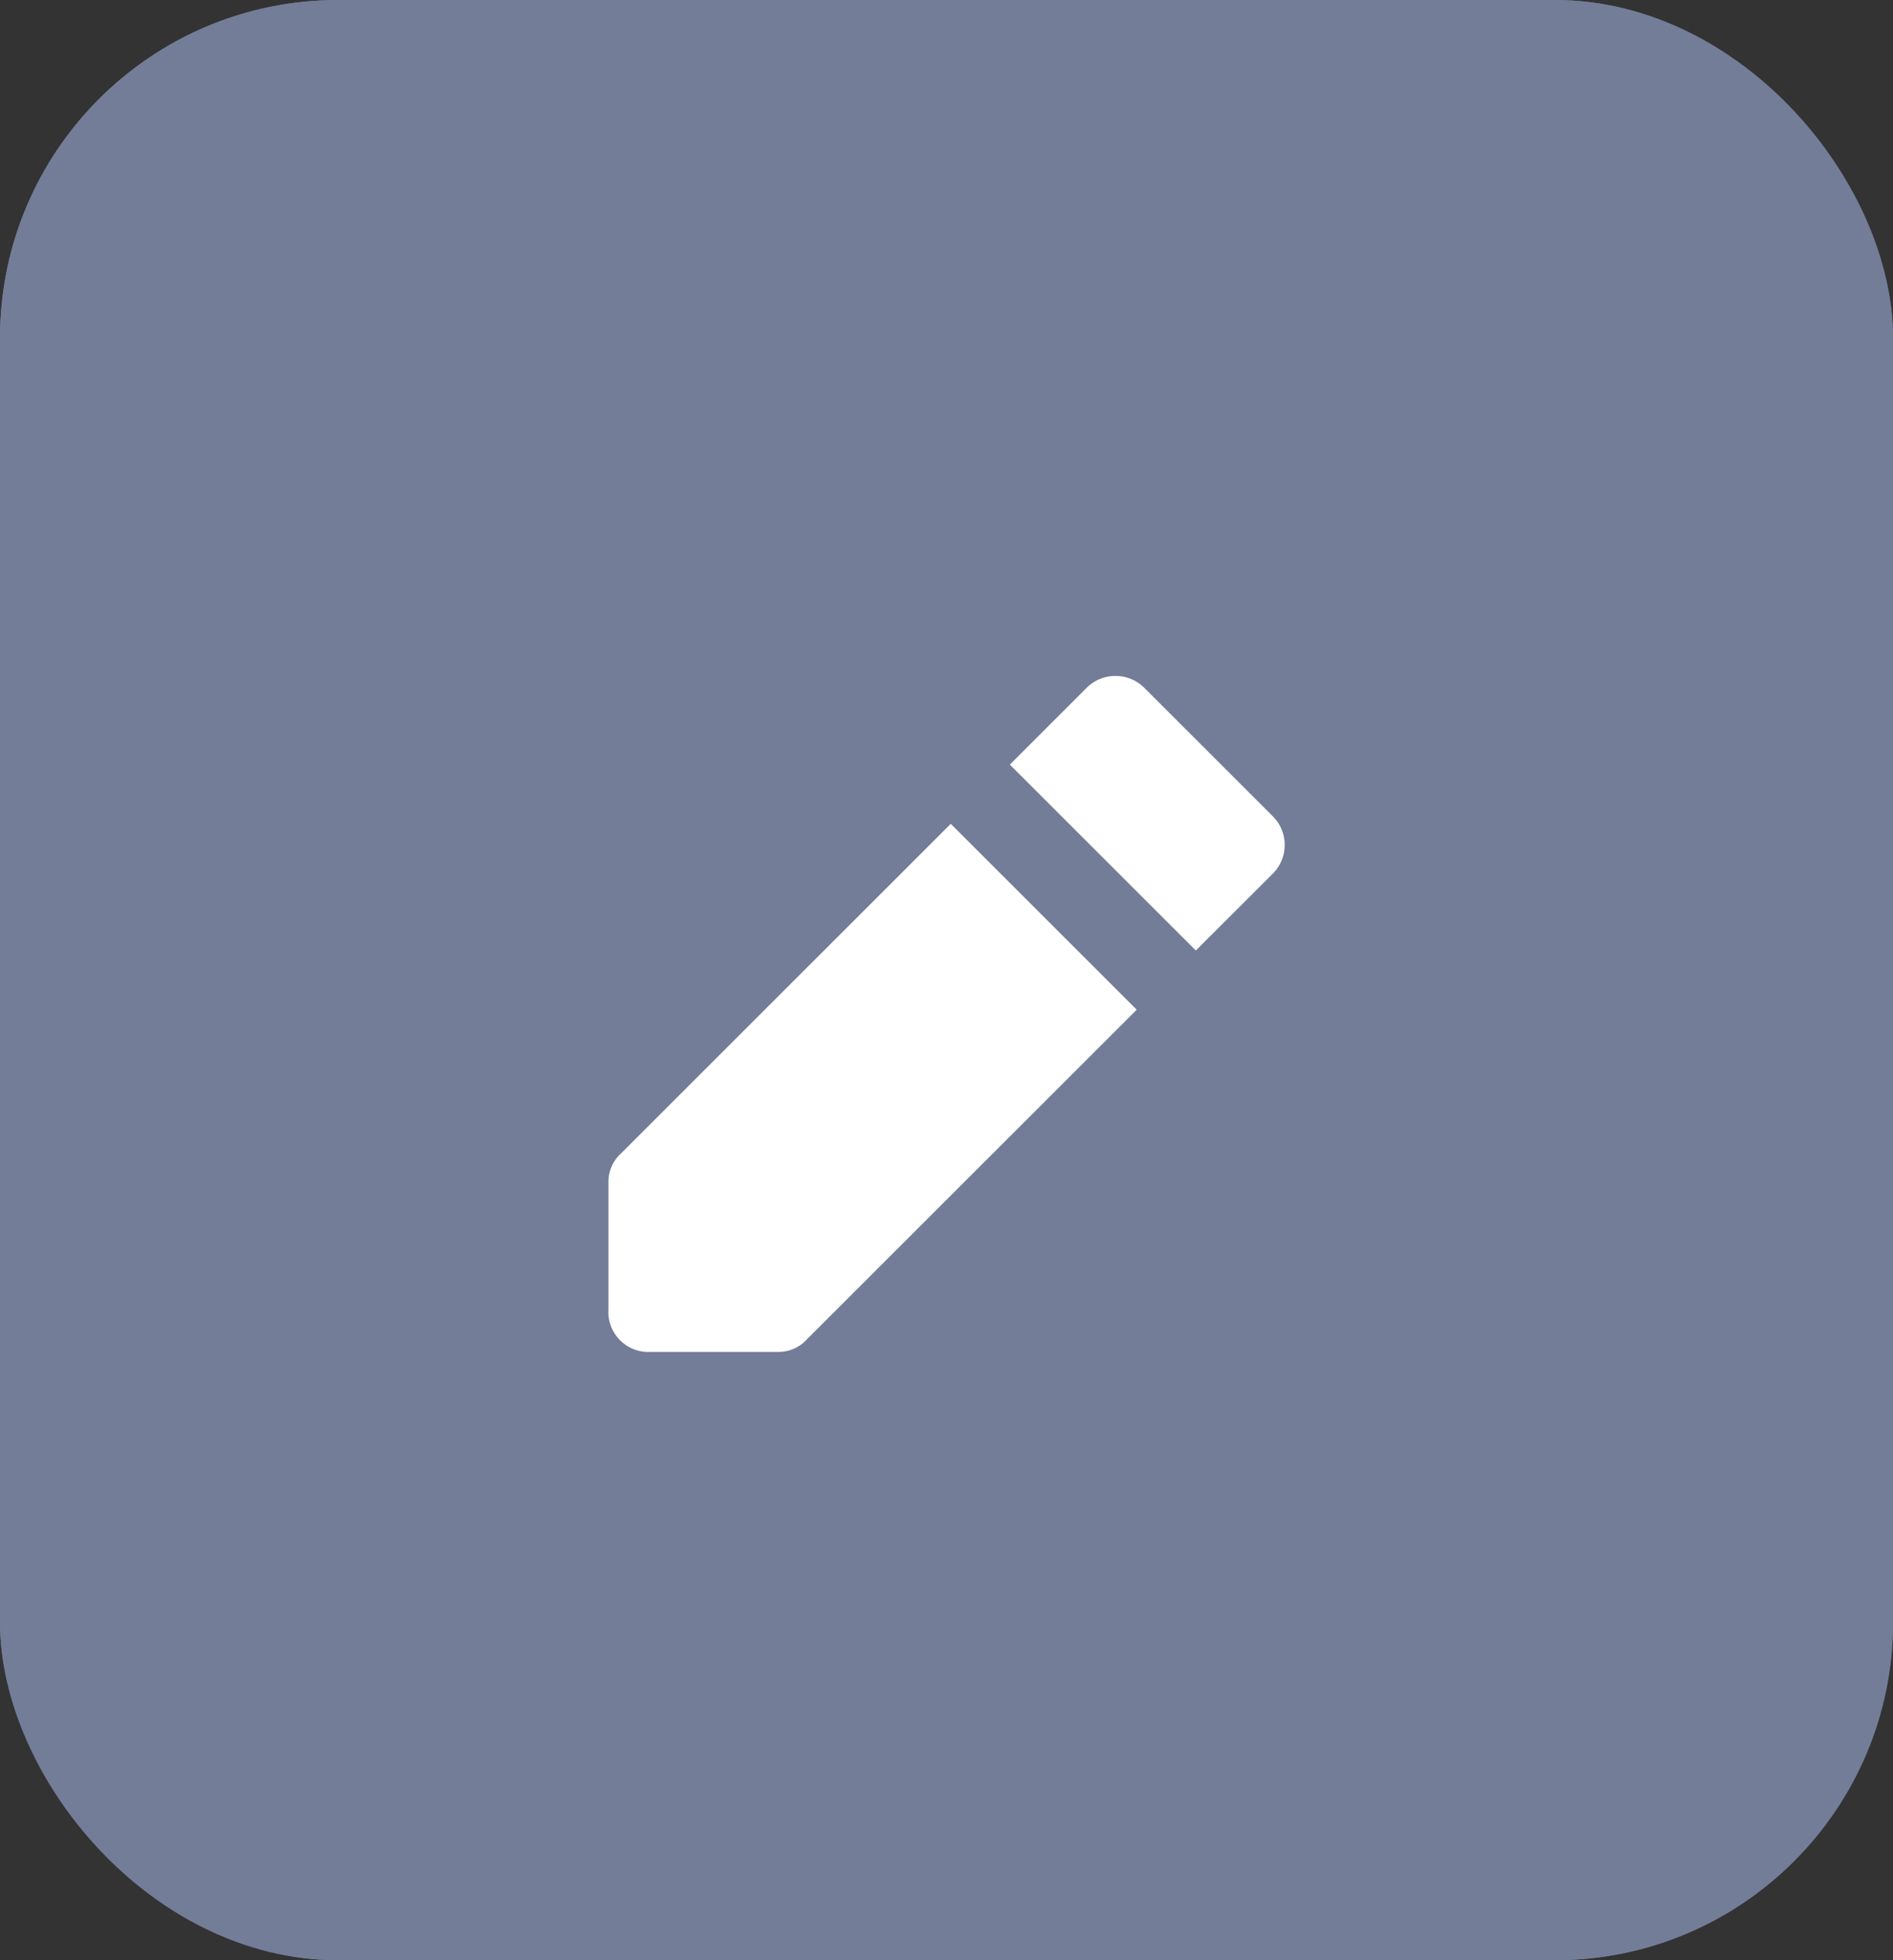 <svg xmlns="http://www.w3.org/2000/svg" width="28" height="29" viewBox="0 0 28 29"><rect x="0" y="0" width="28" height="29" fill="#333333" stroke="none"/><defs><style>.a{fill:#737d98;stroke:#737d98;}.b{fill:#fff;}.c{stroke:none;}.d{fill:none;}</style></defs><g class="a"><rect class="c" width="28" height="29" rx="5"/><rect class="d" x="0.5" y="0.5" width="27" height="28" rx="4.5"/></g><g transform="translate(9 10)"><path class="b" d="M.625,10A.59.59,0,0,1,0,9.375V7.5a.567.567,0,0,1,.187-.437L5.063,2.188l2.75,2.75L2.938,9.812A.567.567,0,0,1,2.5,10ZM5.937,1.312,7.062.187a.605.605,0,0,1,.875,0L9.813,2.063a.6.6,0,0,1,0,.875L8.688,4.062Z"/></g></svg>